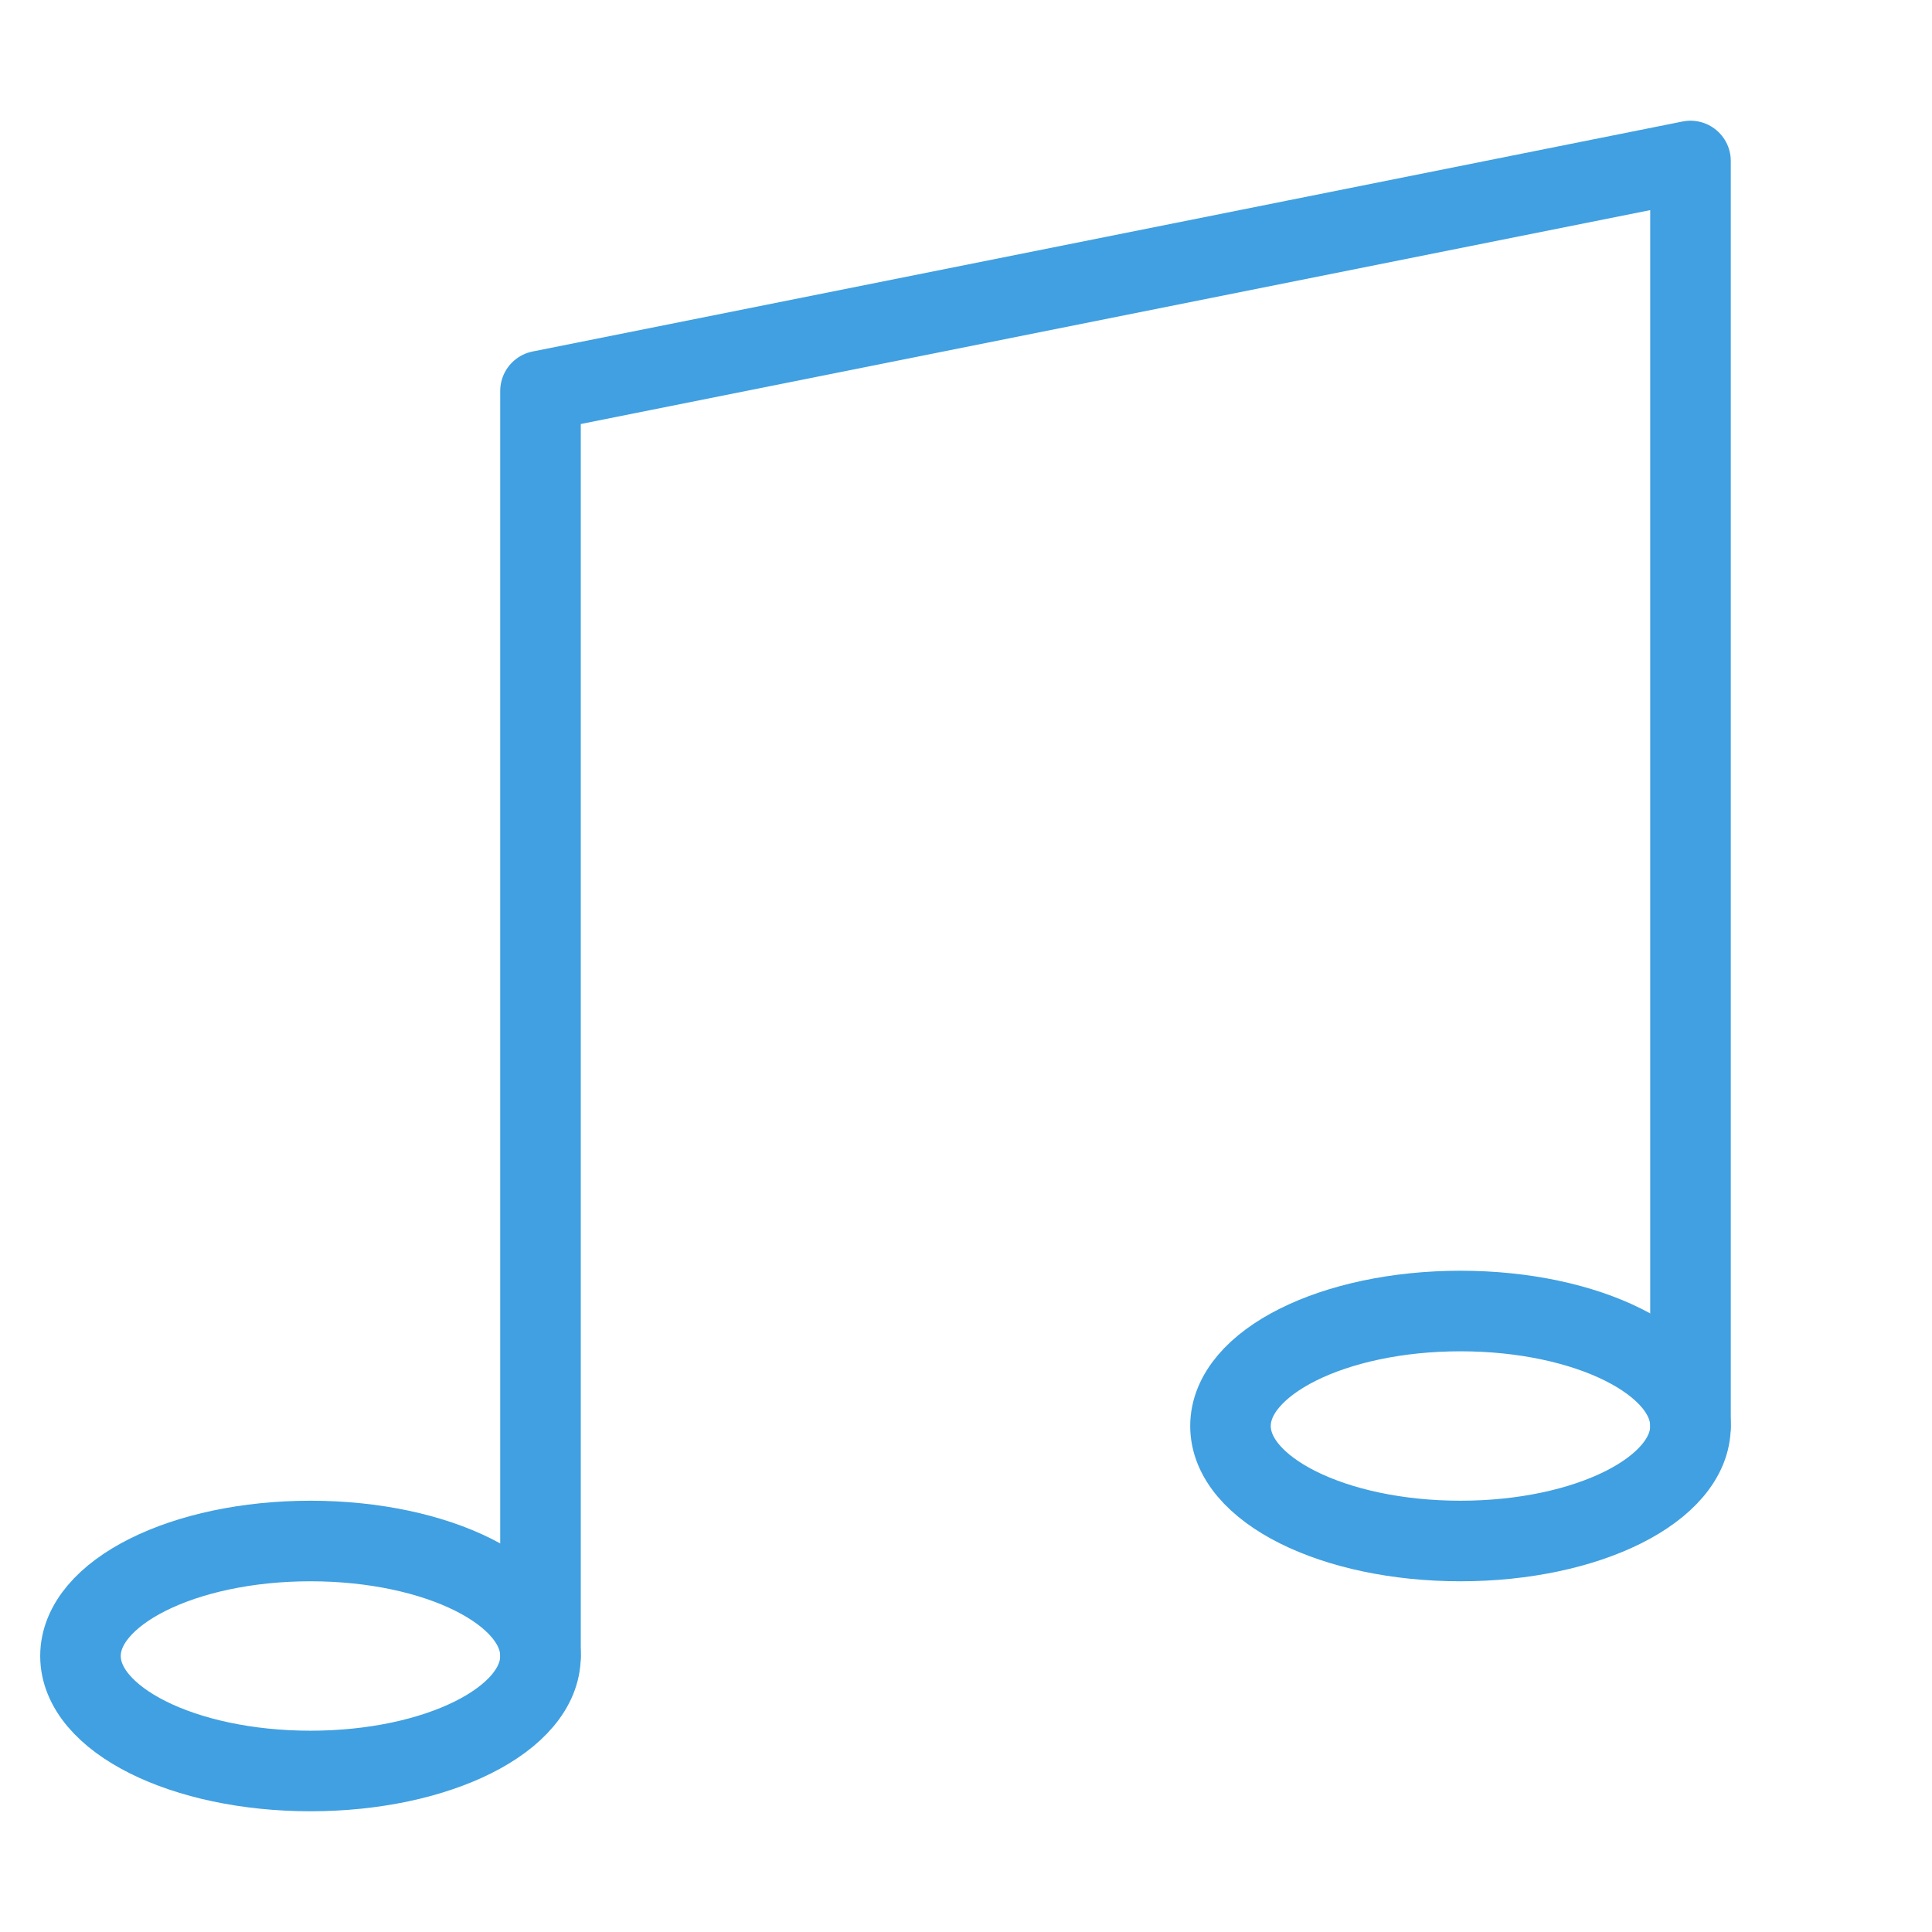 <?xml version="1.0" encoding="UTF-8" standalone="no"?><!DOCTYPE svg PUBLIC "-//W3C//DTD SVG 1.1//EN" "http://www.w3.org/Graphics/SVG/1.1/DTD/svg11.dtd"><svg width="100%" height="100%" viewBox="0 0 100 100" version="1.1" xmlns="http://www.w3.org/2000/svg" xmlns:xlink="http://www.w3.org/1999/xlink" xml:space="preserve" xmlns:serif="http://www.serif.com/" style="fill-rule:evenodd;clip-rule:evenodd;stroke-linecap:round;stroke-linejoin:round;stroke-miterlimit:1.5;"><g id="selectAll"></g><g id="garbageCan"></g><g id="attribute"></g><g id="playAdd"></g><g id="checked"></g><g id="check"></g><g id="fullScreen"></g><g id="loop"></g><g id="loopSingle"></g><g id="more"></g><g id="random"></g><g id="play"></g><g id="playNext"></g><g id="playPrevious"></g><g id="search"></g><g id="playing"></g><g id="clock"></g><g id="back"></g><g id="close"></g><g id="menu"></g><g id="playList"></g><g id="musicNote"><ellipse cx="16.071" cy="85.714" rx="11.905" ry="5.952" style="fill:none;stroke:#40a0e1;stroke-width:4.17px;"/><ellipse cx="75.595" cy="73.81" rx="11.905" ry="5.952" style="fill:none;stroke:#40a0e1;stroke-width:4.17px;"/><path d="M27.976,85.714l0,-65.476l59.524,-11.905l-0,65.477" style="fill:none;stroke:#40a0e1;stroke-width:4.17px;"/></g><path id="settings" d="M43.238,114.202c-7.115,1.09 -13.86,3.884 -19.662,8.144c2.477,3.374 4.262,7.081 5.355,11.121c-1.368,1.159 -2.638,2.429 -3.797,3.797c-4.04,-1.093 -7.747,-2.878 -11.121,-5.355c-4.26,5.802 -7.054,12.548 -8.144,19.662c4.137,0.634 8.02,1.993 11.65,4.078c-0.148,1.786 -0.148,3.582 -0,5.369c-3.63,2.084 -7.513,3.443 -11.65,4.077c1.09,7.115 3.884,13.861 8.144,19.662c3.374,-2.477 7.081,-4.262 11.121,-5.354c1.159,1.367 2.429,2.637 3.797,3.796c-1.093,4.041 -2.878,7.748 -5.355,11.121c5.802,4.26 12.547,7.055 19.662,8.145c0.634,-4.138 1.993,-8.021 4.077,-11.651c1.787,0.148 3.583,0.148 5.37,0c2.084,3.63 3.443,7.513 4.077,11.651c7.115,-1.09 13.86,-3.885 19.662,-8.145c-2.477,-3.373 -4.262,-7.08 -5.355,-11.121c1.368,-1.159 2.638,-2.429 3.797,-3.796c4.04,1.092 7.747,2.877 11.121,5.354c4.26,-5.801 7.054,-12.547 8.144,-19.662c-4.137,-0.634 -8.02,-1.993 -11.65,-4.077c0.148,-1.787 0.148,-3.583 0,-5.369c3.63,-2.085 7.513,-3.444 11.65,-4.078c-1.09,-7.114 -3.884,-13.86 -8.144,-19.662c-3.374,2.477 -7.081,4.262 -11.121,5.355c-1.159,-1.368 -2.429,-2.638 -3.797,-3.797c1.093,-4.04 2.878,-7.747 5.355,-11.121c-5.802,-4.26 -12.547,-7.054 -19.662,-8.144c-0.634,4.137 -1.993,8.021 -4.077,11.65c-1.787,-0.147 -3.583,-0.147 -5.37,0c-2.084,-3.629 -3.443,-7.513 -4.077,-11.65Zm0.27,28.457c8.65,-3.583 18.583,0.531 22.166,9.182c3.583,8.651 -0.531,18.583 -9.182,22.167c-8.65,3.583 -18.583,-0.531 -22.166,-9.182c-3.583,-8.651 0.531,-18.584 9.182,-22.167Z" style="fill:none;stroke:#40a0e1;stroke-width:4.17px;"/><g id="plus"></g><g id="scaleToMinimal"></g><g id="album"></g><g id="pause"></g><g id="pen"></g><g id="flat"></g></svg>